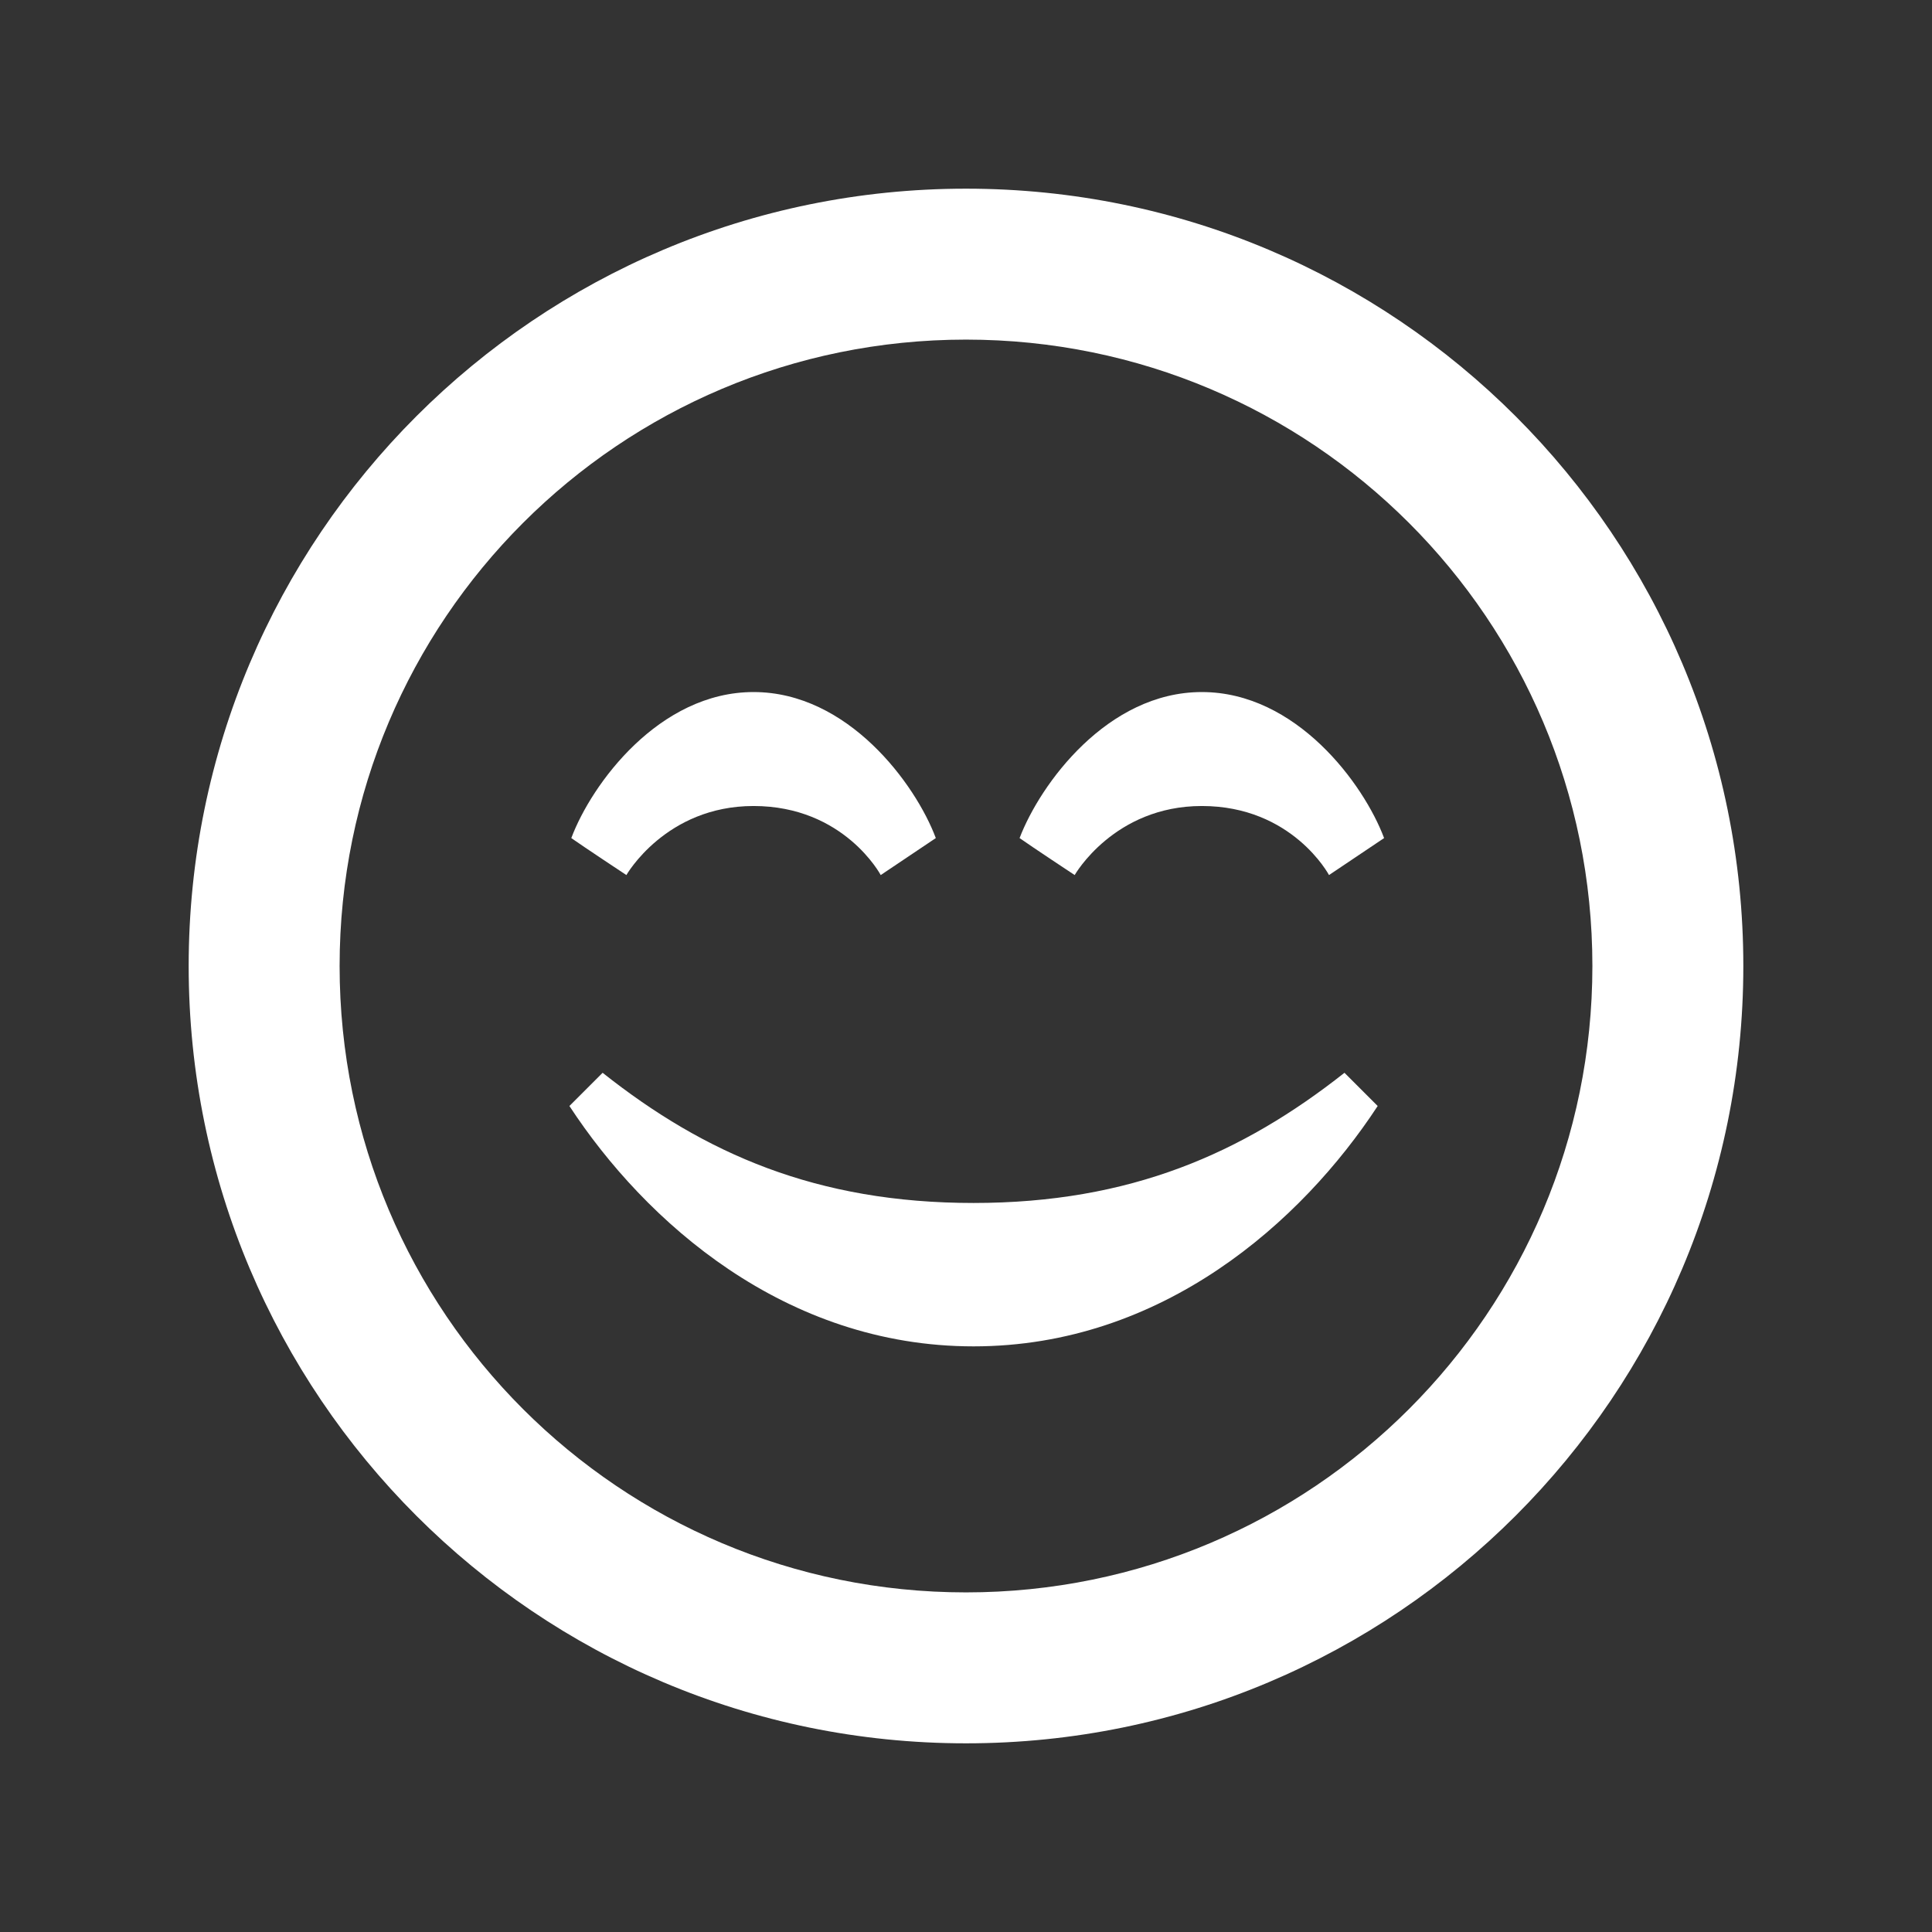 <?xml version="1.0" encoding="utf-8"?>
<!-- Generator: Adobe Illustrator 18.0.0, SVG Export Plug-In . SVG Version: 6.00 Build 0)  -->
<!DOCTYPE svg PUBLIC "-//W3C//DTD SVG 1.1//EN" "http://www.w3.org/Graphics/SVG/1.1/DTD/svg11.dtd">
<svg version="1.1" id="Layer_1" xmlns="http://www.w3.org/2000/svg" xmlns:xlink="http://www.w3.org/1999/xlink" x="0px" y="0px"
	 viewBox="0 0 512 512" enable-background="new 0 0 512 512" xml:space="preserve">
<rect x="0" y="0" width="512" height="512" fill="#333333" stroke="none"/>
<path id="smiley-happy-icon" fill="#FFFFFF" d="M356.3,284.3c-27,21.3-56.7,34.5-98.3,34.5s-71.3-13.1-98.3-34.5l-8.8,8.8
	C171,323.8,208,356.8,258,356.8s87-33,107.1-63.7L356.3,284.3z M256,50C142.2,50,50,142.2,50,256s92.2,206,206,206s206-92.2,206-206
	S369.8,50,256,50z M256,422c-91.7,0-166-74.2-166-166c0-91.7,74.2-166,166-166c91.7,0,166,74.2,166,166C422,347.7,347.8,422,256,422
	z M366.8,222.1c-3.4,2.3-14.6,9.8-14.6,9.8s-9.7-18.3-33.7-18.3c-23.3,0-33.7,18.3-33.7,18.3s-11.2-7.4-14.6-9.8
	c5.5-14.4,23.3-38.7,48.3-38.7S361.4,207.7,366.8,222.1z M248,222.1c-3.4,2.3-14.6,9.8-14.6,9.8s-9.7-18.3-33.7-18.3
	c-23.3,0-33.7,18.3-33.7,18.3s-11.2-7.4-14.6-9.8c5.4-14.4,23.3-38.7,48.3-38.7S242.6,207.7,248,222.1z"/>
</svg>
